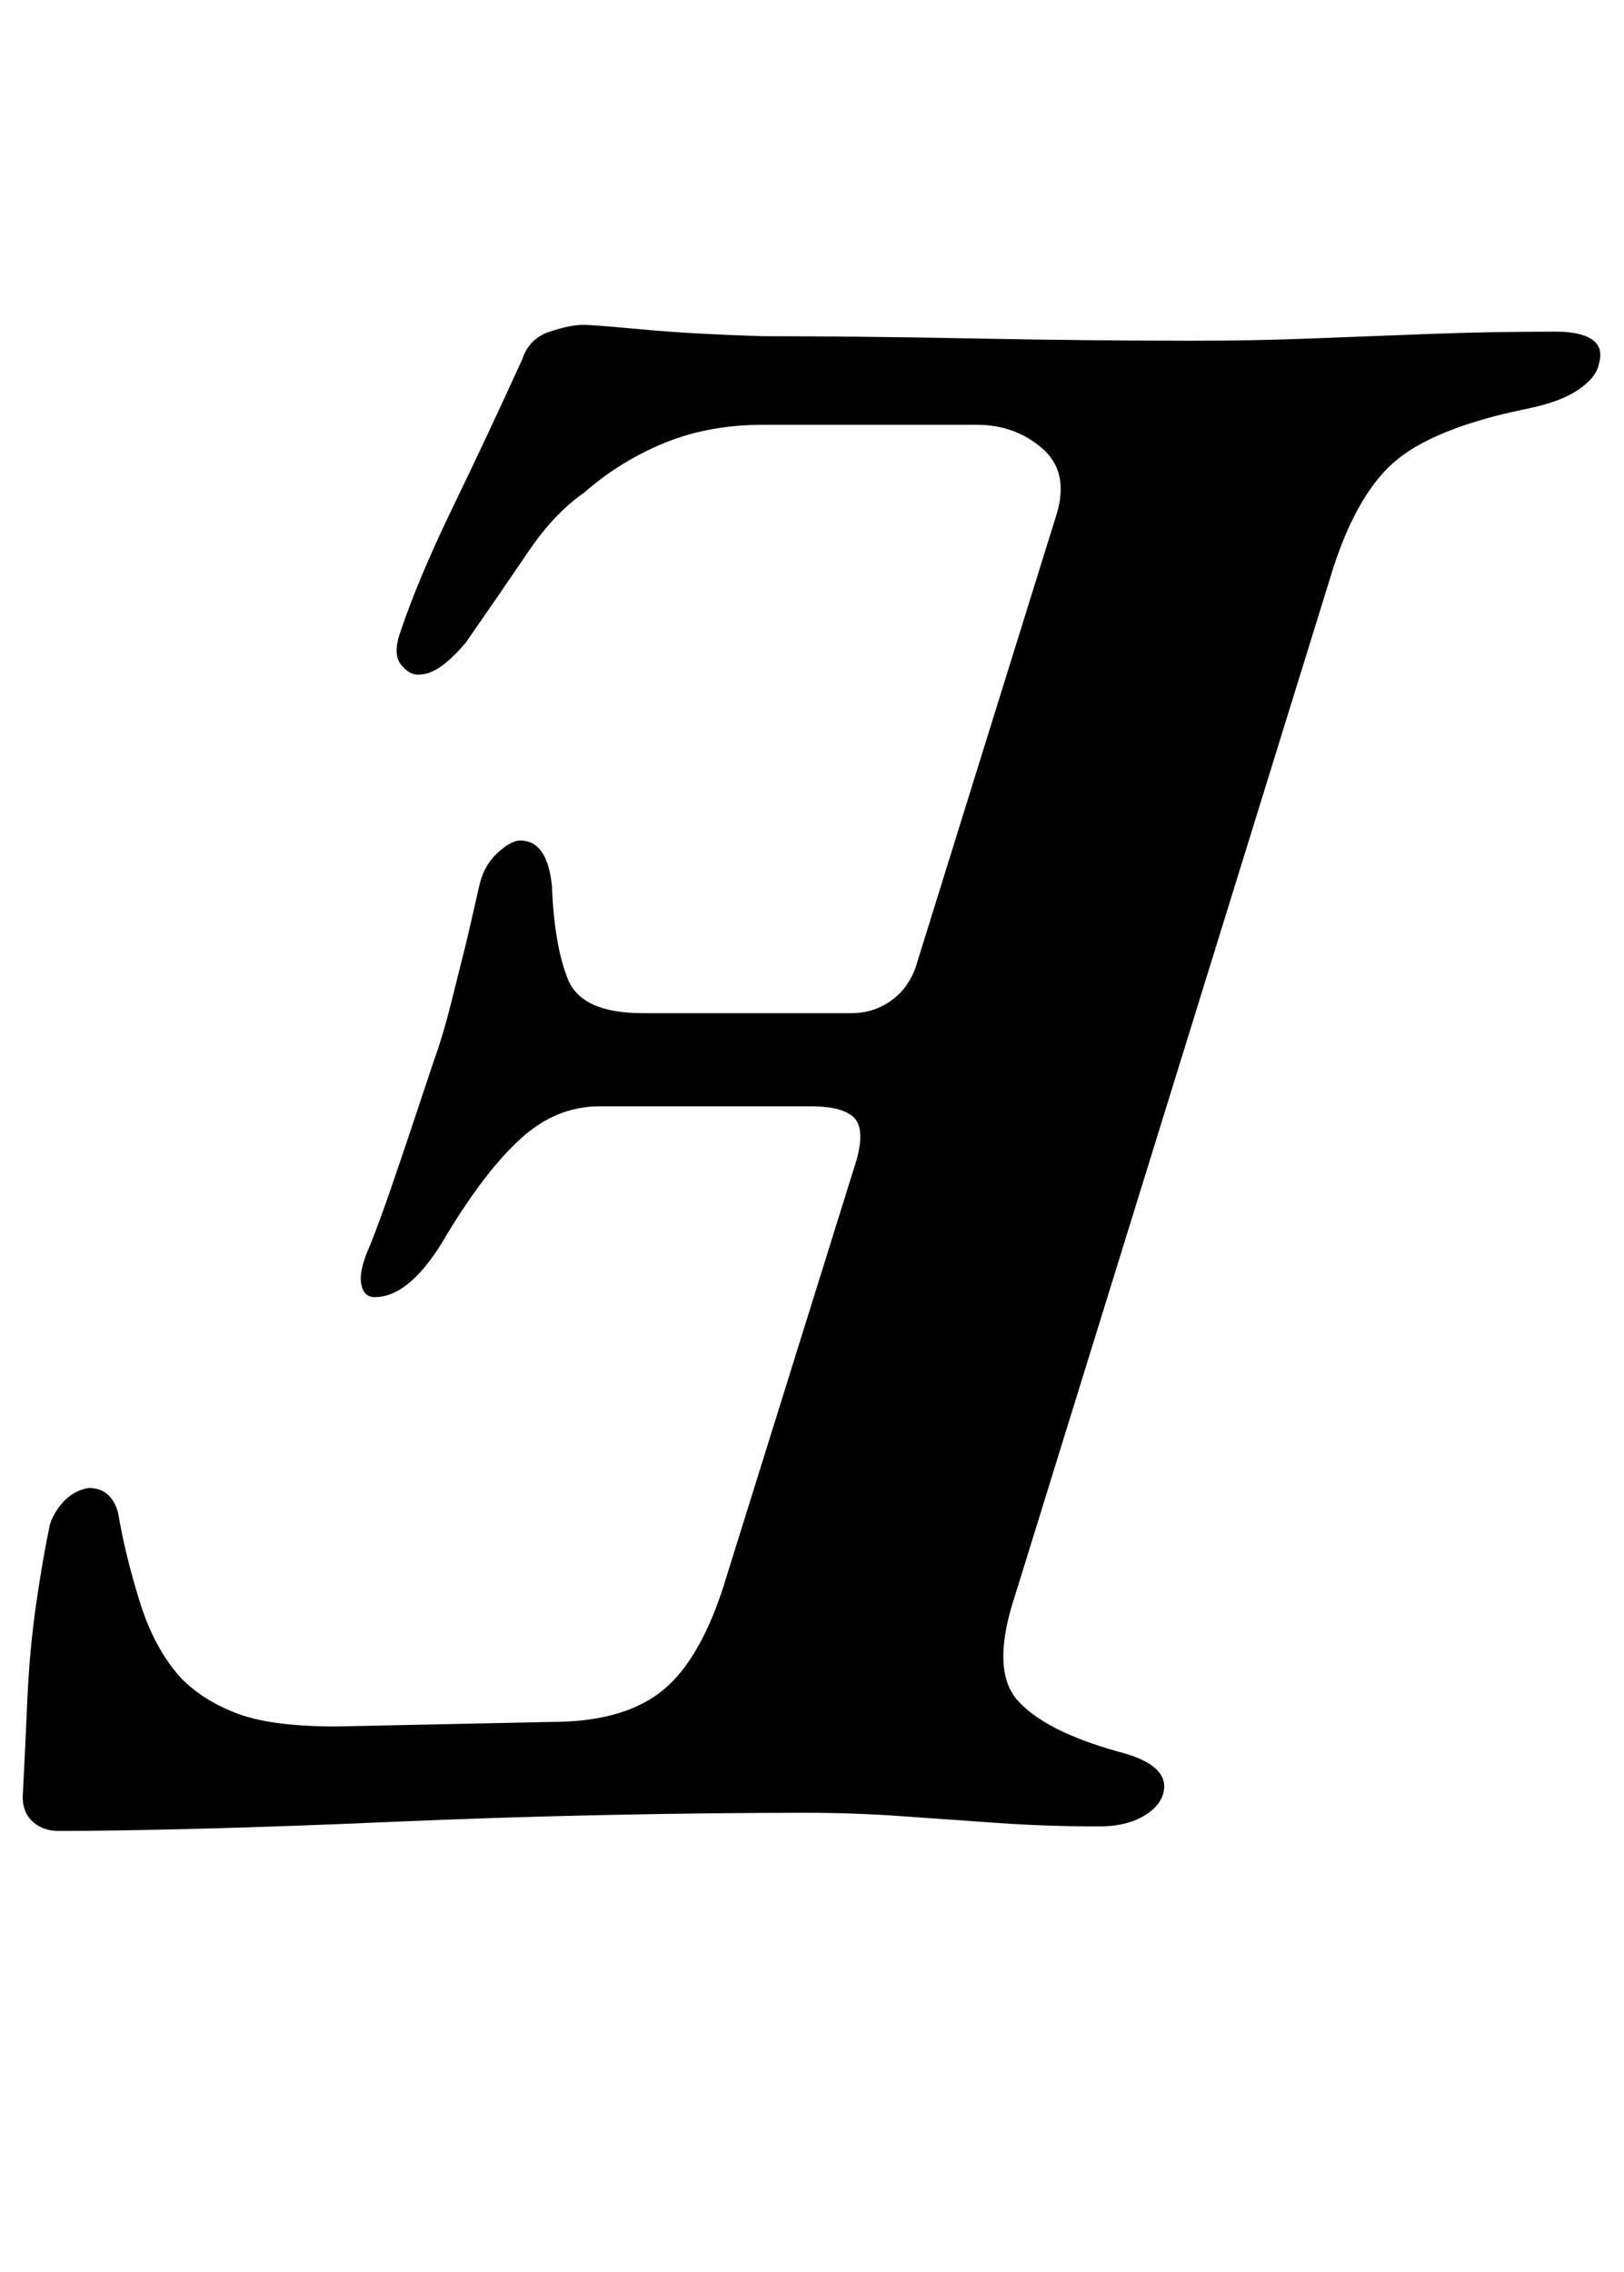 <?xml version="1.0" standalone="no"?>
<!DOCTYPE svg PUBLIC "-//W3C//DTD SVG 1.1//EN" "http://www.w3.org/Graphics/SVG/1.1/DTD/svg11.dtd" >
<svg xmlns="http://www.w3.org/2000/svg" xmlns:xlink="http://www.w3.org/1999/xlink" version="1.1" viewBox="-36 0 715 1000">
  <g transform="matrix(1 0 0 -1 0 800)">
   <path fill="currentColor"
d="M-10 -6q-7 0 -11.5 4t-4.5 11q1 19 2 42t4 43.5t6 34.5q2 6 6.5 10.5t10.5 5.5q10 0 13 -11q3 -18 9.5 -39t18.5 -34q10 -10 25 -15.5t43 -5.5l95 2q30 0 47 12.5t28 45.5l59 189q4 14 -1 19t-19 5h-93q-19 0 -34.5 -14t-32.5 -42q-16 -28 -32 -28q-5 0 -6 6t4 17
q4 10 9 24.5t10 29.5l9 27q4 11 7.5 25l7 28t5.5 24q2 9 8 14.5t10 5.5q12 0 14 -20q1 -26 7 -41t33 -15h92q10 0 18 6t11 17l61 196q6 19 -6 29.5t-29 10.5h-94q-24 0 -43.5 -8t-35.5 -22q-13 -9 -24.5 -26t-27.5 -40q-6 -7 -11 -10.5t-10 -3.5q-4 0 -7.5 4.5t-0.5 13.5
q8 24 23.5 56t30.5 65q3 9 12 12t15 3q4 0 25.5 -2t53.5 -3q41 0 92.5 -1t96.5 -1q27 0 52.5 1t52 2t55.5 1q11 0 16 -3.5t3 -10.5q-1 -6 -9 -11.5t-23 -8.5q-39 -8 -56.5 -22t-28.5 -48l-140 -452q-11 -33 1 -46.5t44 -22.5q24 -6 20 -19q-2 -6 -9.5 -10t-18.5 -4
q-23 0 -44.5 1.5t-42.5 3t-42 1.5q-42 0 -89.5 -1t-93 -3t-84 -3t-62.5 -1z" />
  </g>

</svg>
